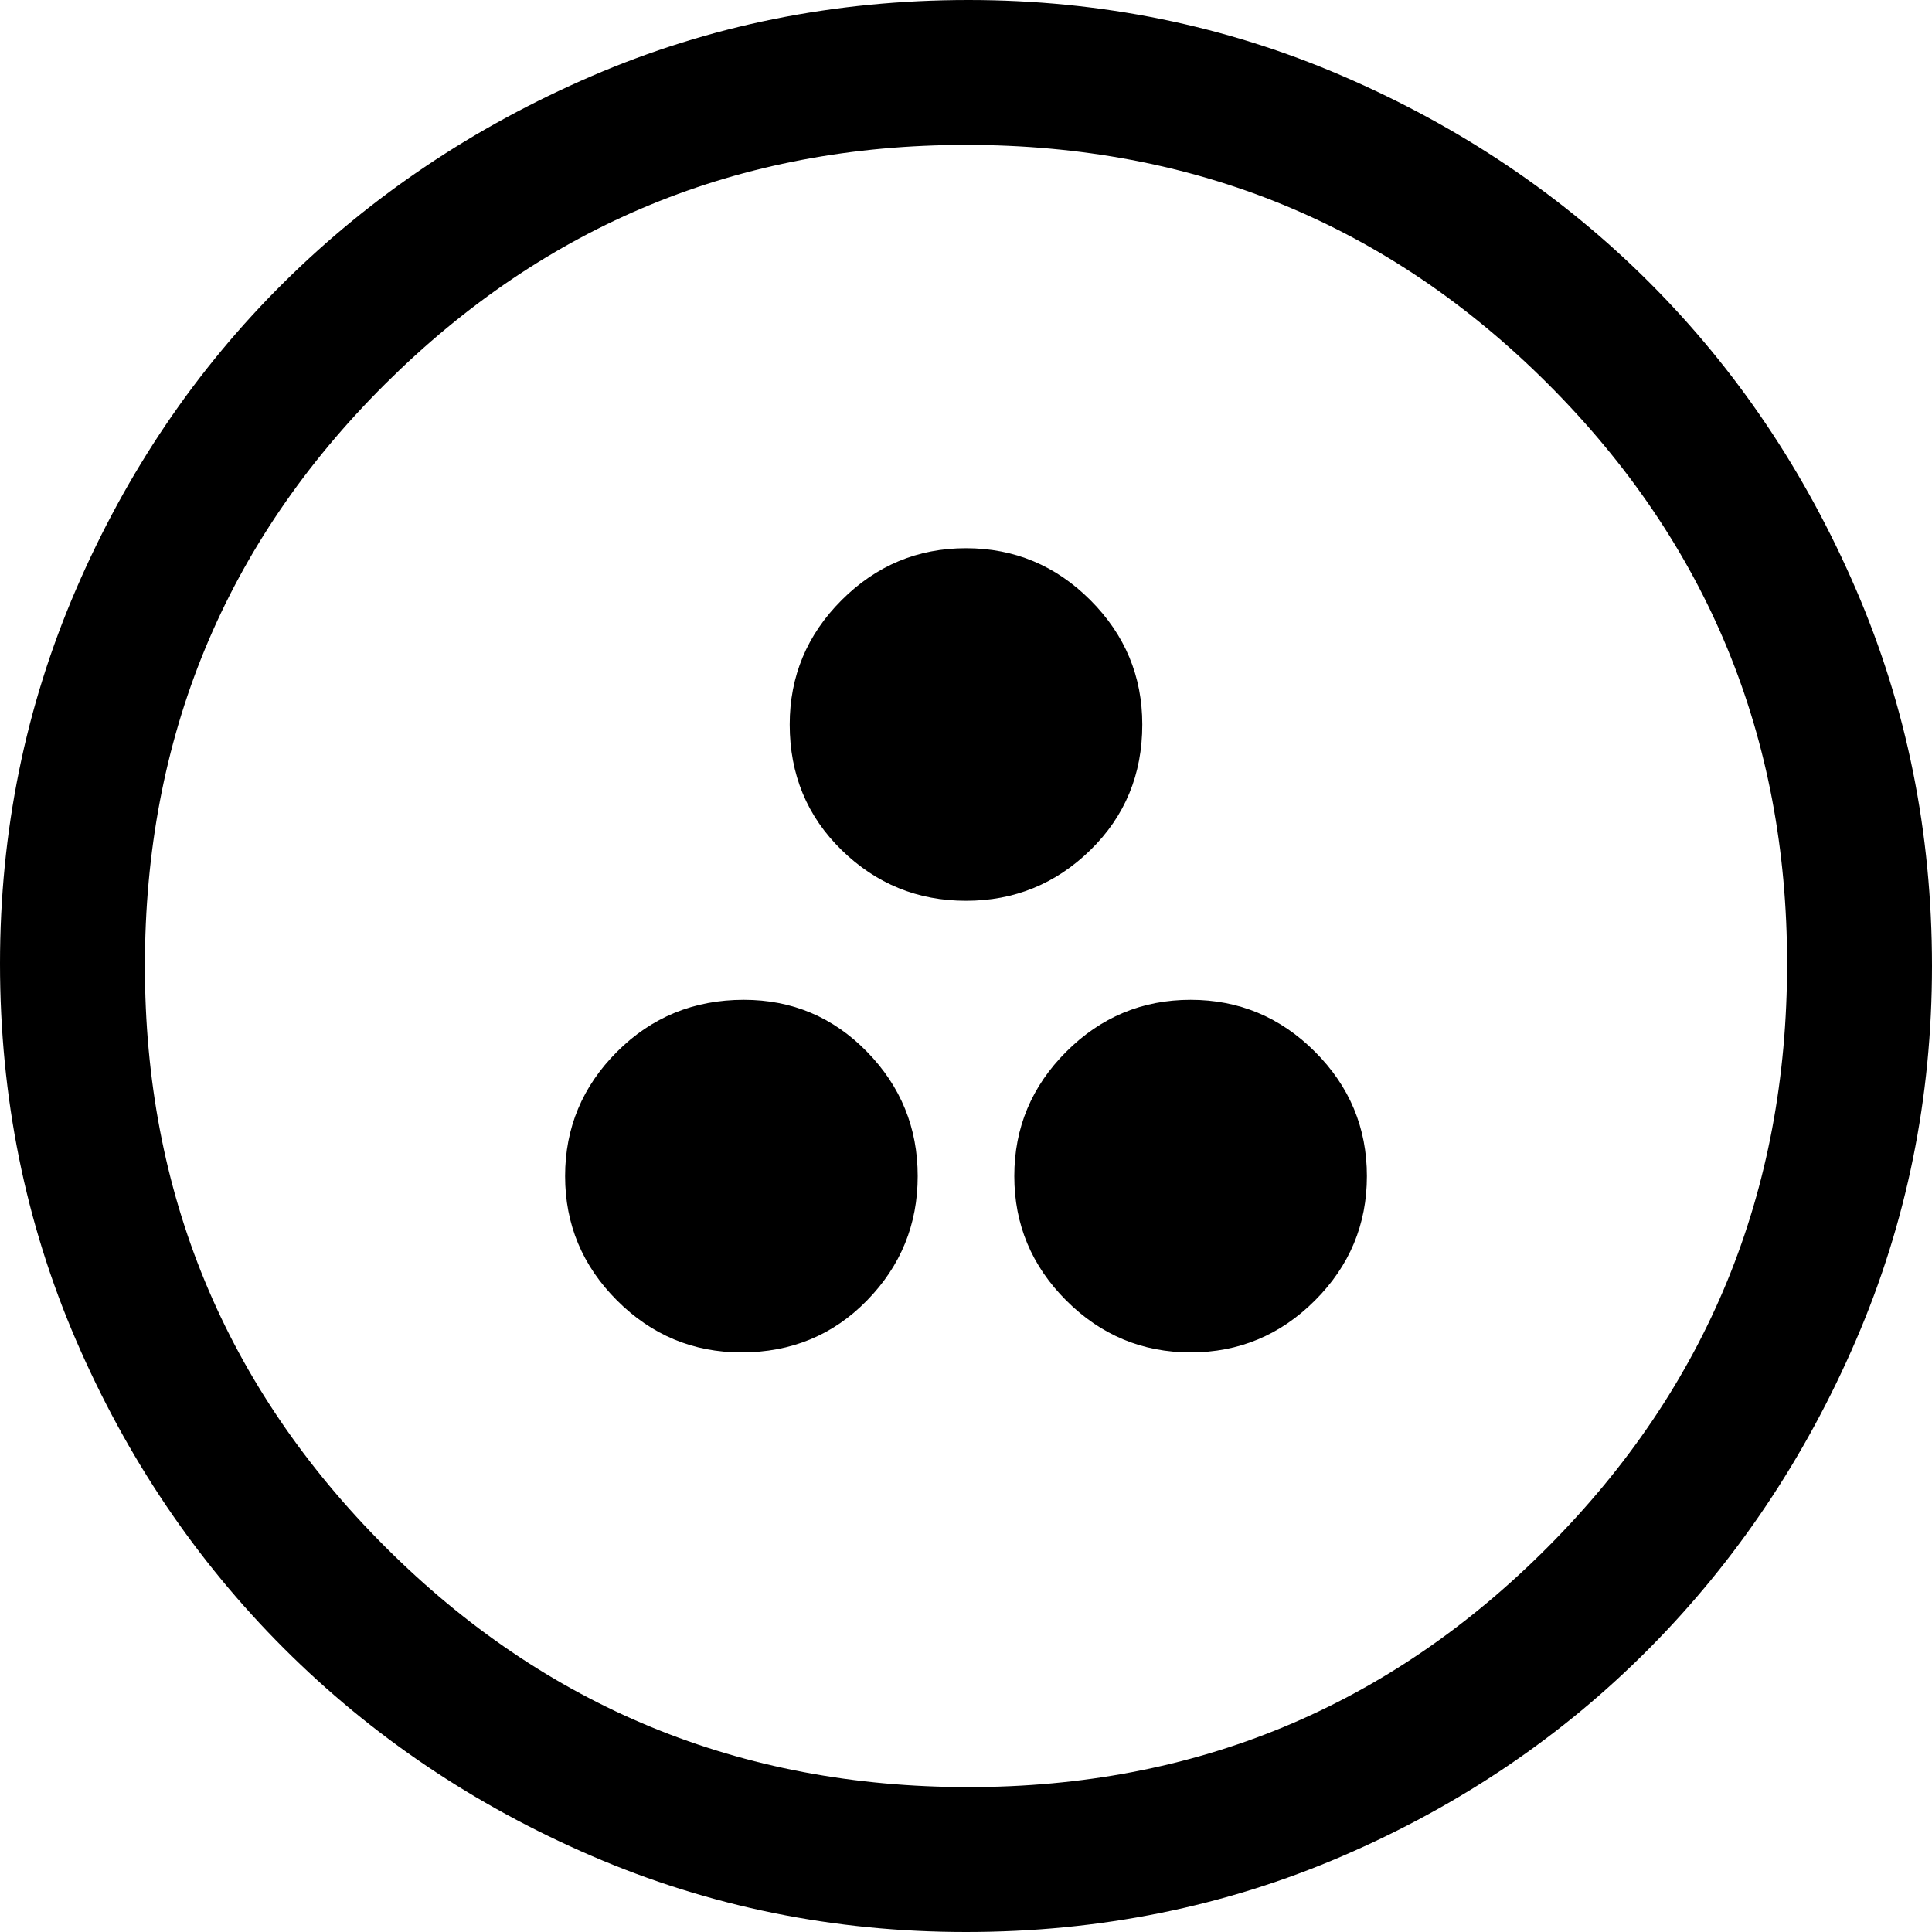 <svg version="1.1" viewBox="0 0 40 40" xmlns="http://www.w3.org/2000/svg"><path d="m15.35 28q1.55 0 2.6-1.075t1.05-2.575-1.05-2.575-2.55-1.075q-1.55 0-2.625 1.075t-1.075 2.575 1.075 2.575 2.575 1.075zm9.3 0q1.5 0 2.575-1.075t1.075-2.575-1.075-2.575-2.575-1.075-2.575 1.075-1.075 2.575 1.075 2.575 2.575 1.075zm-4.65-9.35q1.5 0 2.575-1.05t1.075-2.6q0-1.5-1.075-2.575t-2.575-1.075-2.575 1.075-1.075 2.575q0 1.55 1.075 2.6t2.575 1.05zm0 21.35q-4.1 0-7.75-1.575t-6.375-4.3-4.3-6.375-1.575-7.8q0-4.1 1.575-7.75t4.3-6.35 6.375-4.275 7.8-1.575q4.1 0 7.75 1.575t6.35 4.275 4.275 6.35 1.575 7.8q0 4.1-1.575 7.75t-4.275 6.375-6.35 4.3-7.8 1.575zm0.05-3q7.05 0 12-4.975t4.95-12.075q0-7.05-4.95-12t-12.05-4.95q-7.05 0-12.025 4.95t-4.975 12.05q0 7.05 4.975 12.025t12.075 4.975z"/></svg>
